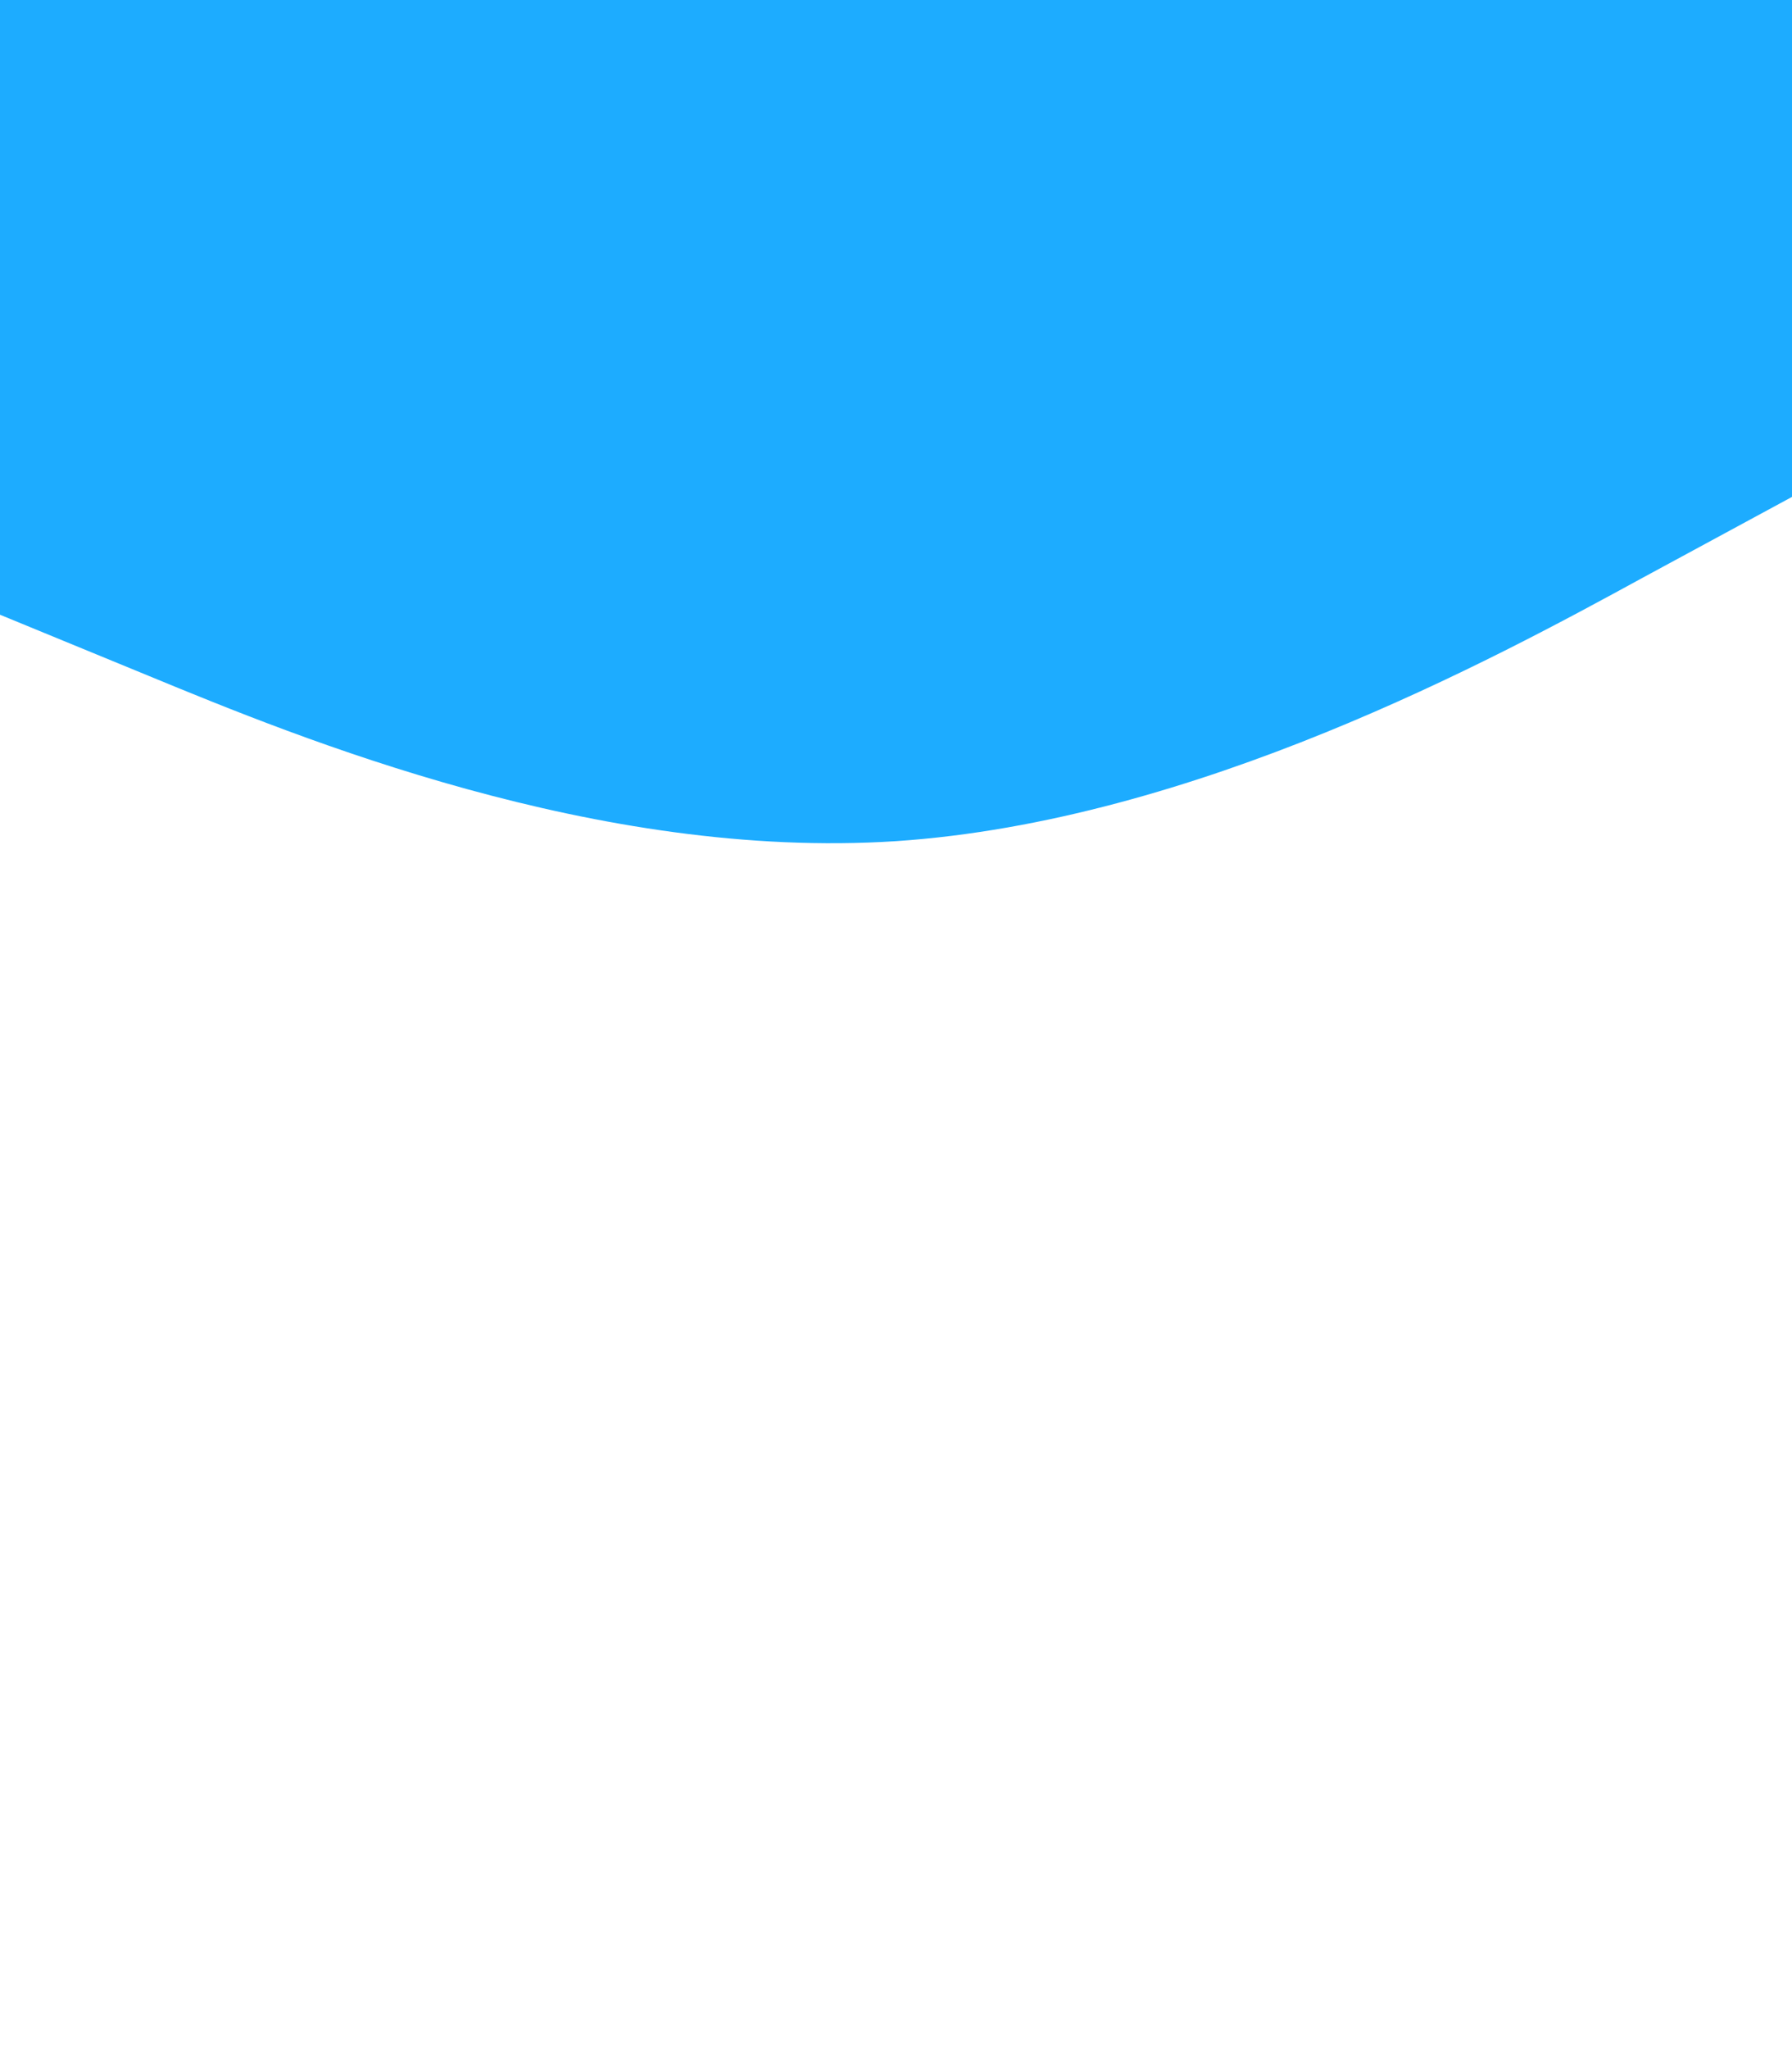 <svg id="visual" viewBox="0 0 350 400" width="350" height="400" xmlns="http://www.w3.org/2000/svg" xmlns:xlink="http://www.w3.org/1999/xlink" version="1.1"><path d="M0 120L29.2 132C58.3 144 116.7 168 175 164.2C233.3 160.3 291.7 128.7 320.8 112.8L350 97L350 0L320.8 0C291.7 0 233.3 0 175 0C116.7 0 58.3 0 29.2 0L0 0Z" fill="#1dacff" stroke-linecap="round" stroke-linejoin="miter"></path></svg>